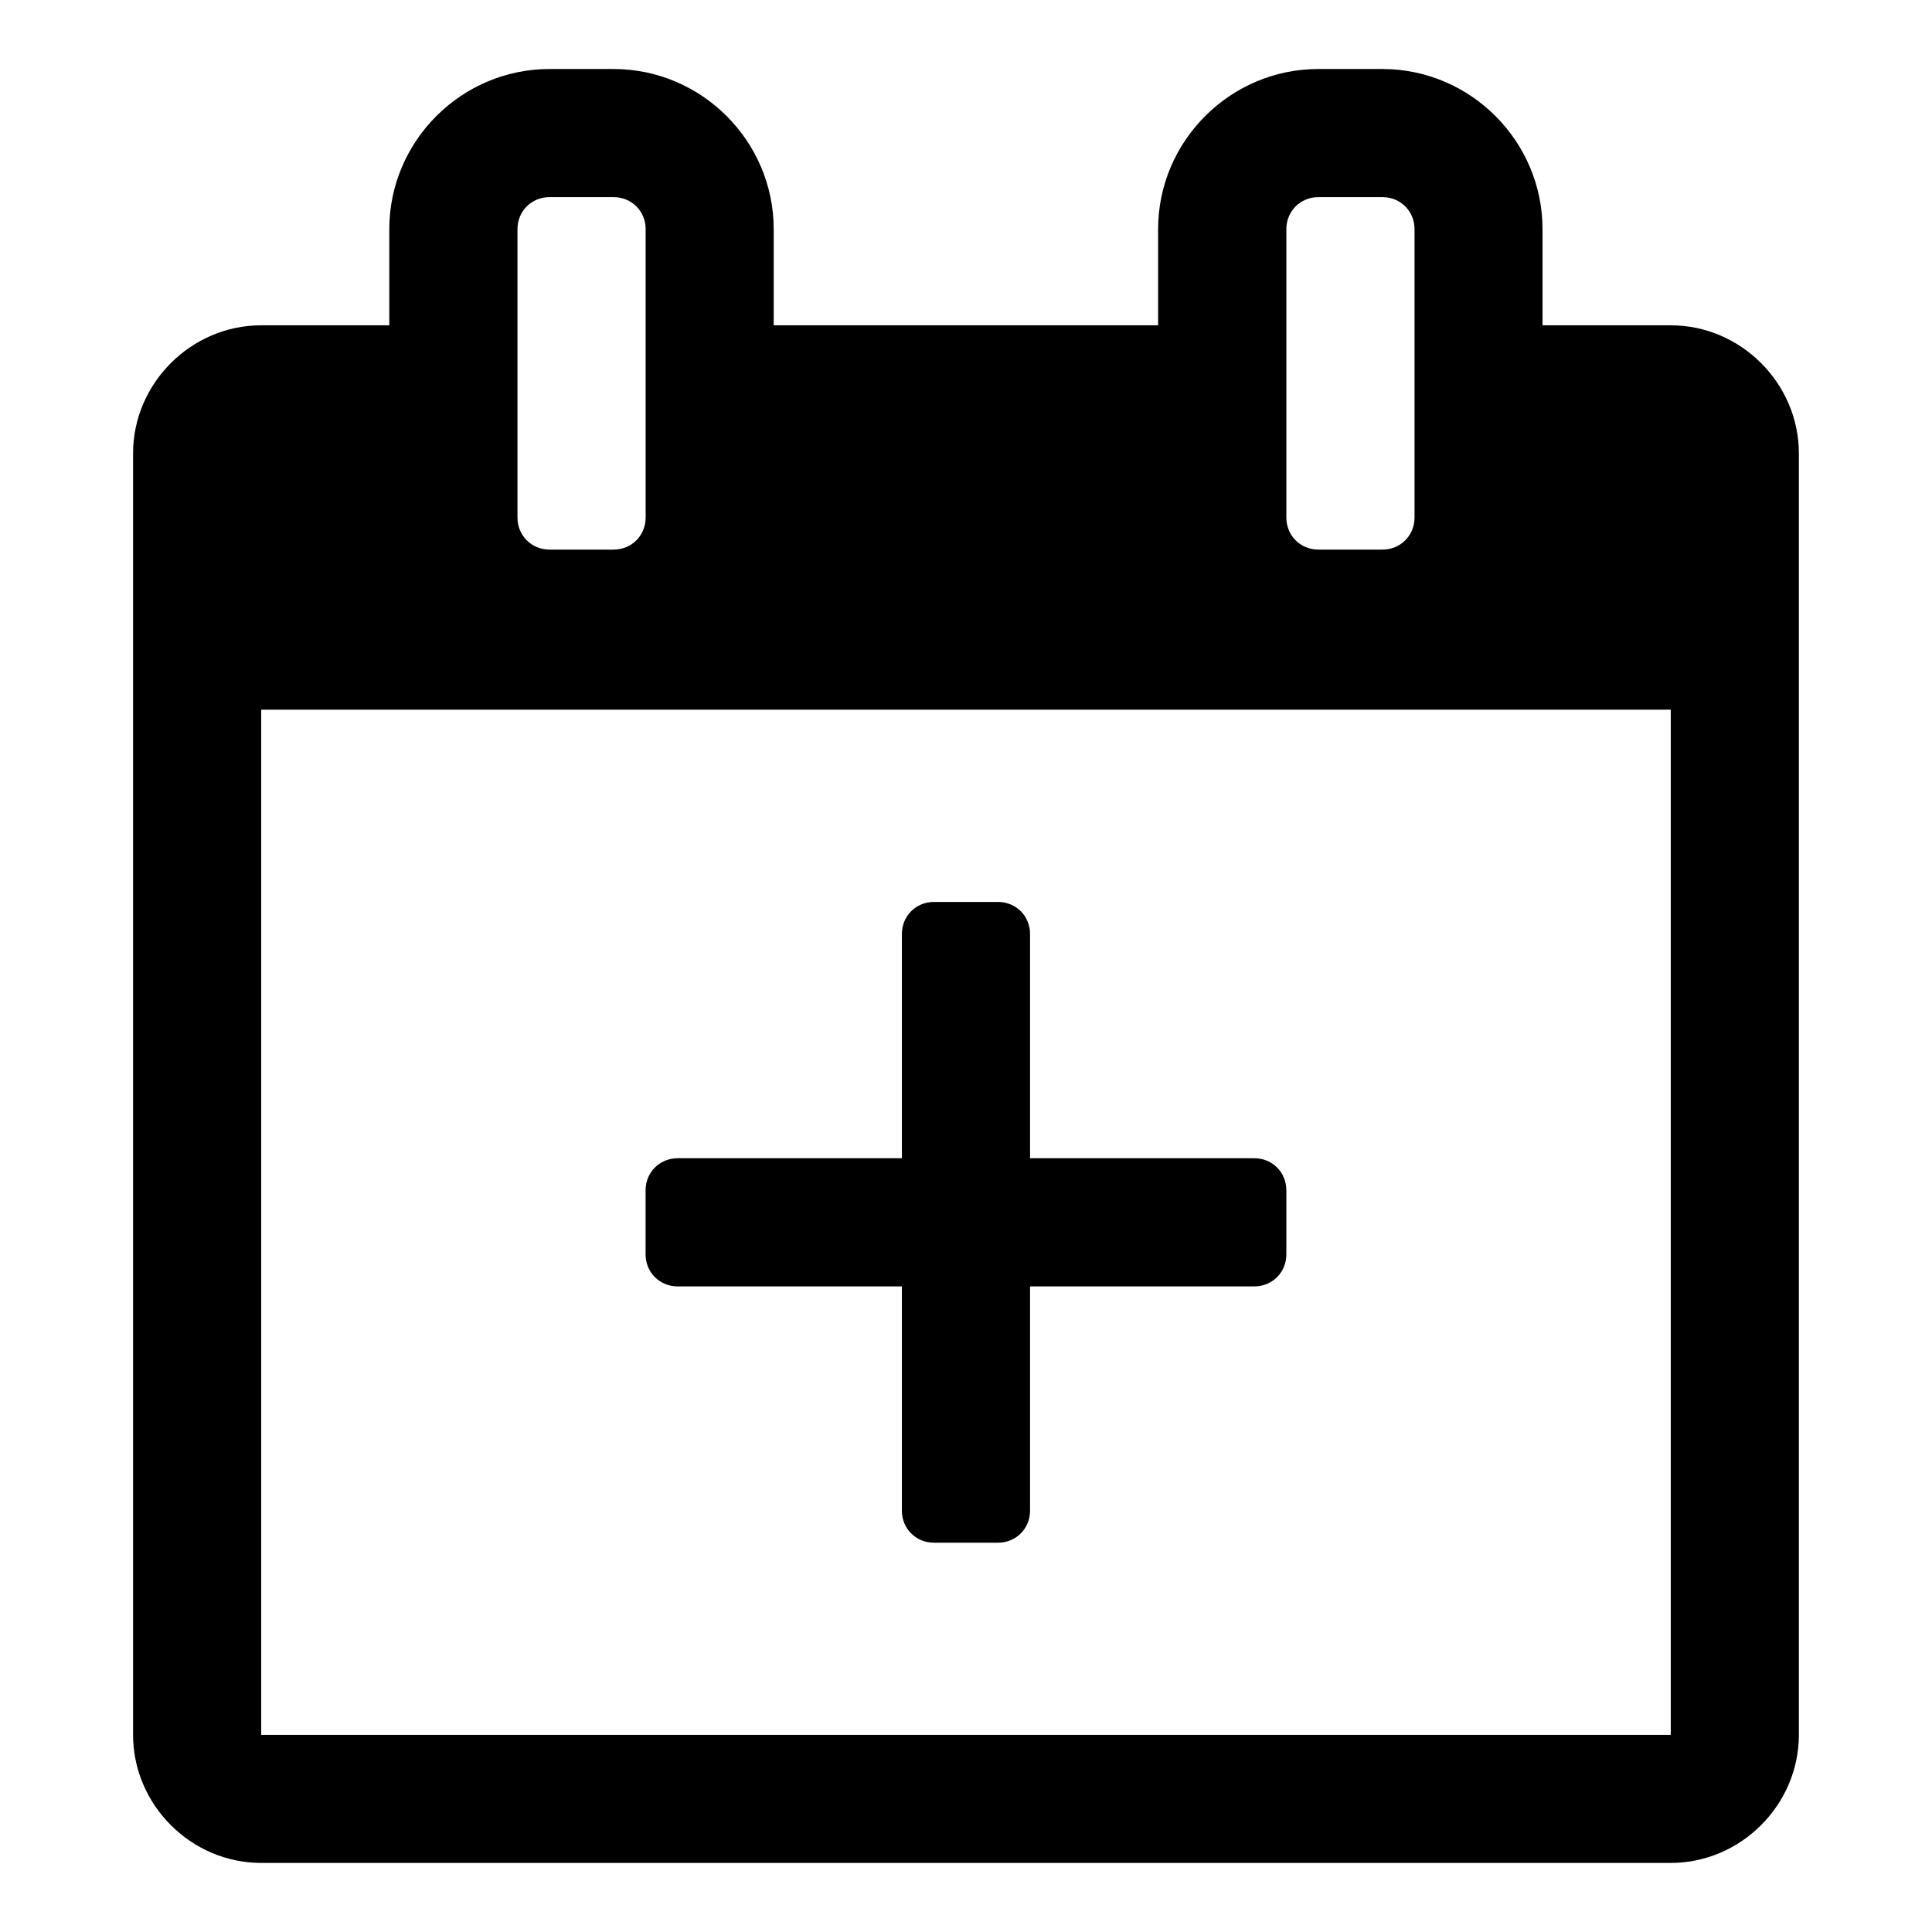 <?xml version="1.0" encoding="utf-8"?>
<!-- Generated by IcoMoon.io -->
<!DOCTYPE svg PUBLIC "-//W3C//DTD SVG 1.1//EN" "http://www.w3.org/Graphics/SVG/1.1/DTD/svg11.dtd">
<svg version="1.1" xmlns="http://www.w3.org/2000/svg" xmlns:xlink="http://www.w3.org/1999/xlink" width="32" height="32" viewBox="0 0 32 32">
<path d="M27.673 5.388c1.161 0 2.122 0.962 2.122 2.122v21.224c0 1.161-0.962 2.122-2.122 2.122h-23.347c-1.161 0-2.122-0.962-2.122-2.122v-21.224c0-1.161 0.962-2.122 2.122-2.122h2.122v-1.592c0-1.459 1.194-2.653 2.653-2.653h1.061c1.459 0 2.653 1.194 2.653 2.653v1.592h6.367v-1.592c0-1.459 1.194-2.653 2.653-2.653h1.061c1.459 0 2.653 1.194 2.653 2.653v1.592h2.122zM21.306 3.796v4.776c0 0.298 0.232 0.531 0.531 0.531h1.061c0.298 0 0.531-0.232 0.531-0.531v-4.776c0-0.298-0.232-0.531-0.531-0.531h-1.061c-0.298 0-0.531 0.232-0.531 0.531zM8.571 3.796v4.776c0 0.298 0.232 0.531 0.531 0.531h1.061c0.298 0 0.531-0.232 0.531-0.531v-4.776c0-0.298-0.232-0.531-0.531-0.531h-1.061c-0.298 0-0.531 0.232-0.531 0.531zM27.673 28.735v-16.98h-23.347v16.98h23.347zM17.061 19.184h3.714c0.298 0 0.531 0.232 0.531 0.531v1.061c0 0.298-0.232 0.531-0.531 0.531h-3.714v3.714c0 0.298-0.232 0.531-0.531 0.531h-1.061c-0.298 0-0.531-0.232-0.531-0.531v-3.714h-3.714c-0.298 0-0.531-0.232-0.531-0.531v-1.061c0-0.298 0.232-0.531 0.531-0.531h3.714v-3.714c0-0.298 0.232-0.531 0.531-0.531h1.061c0.298 0 0.531 0.232 0.531 0.531v3.714z"></path>
</svg>
